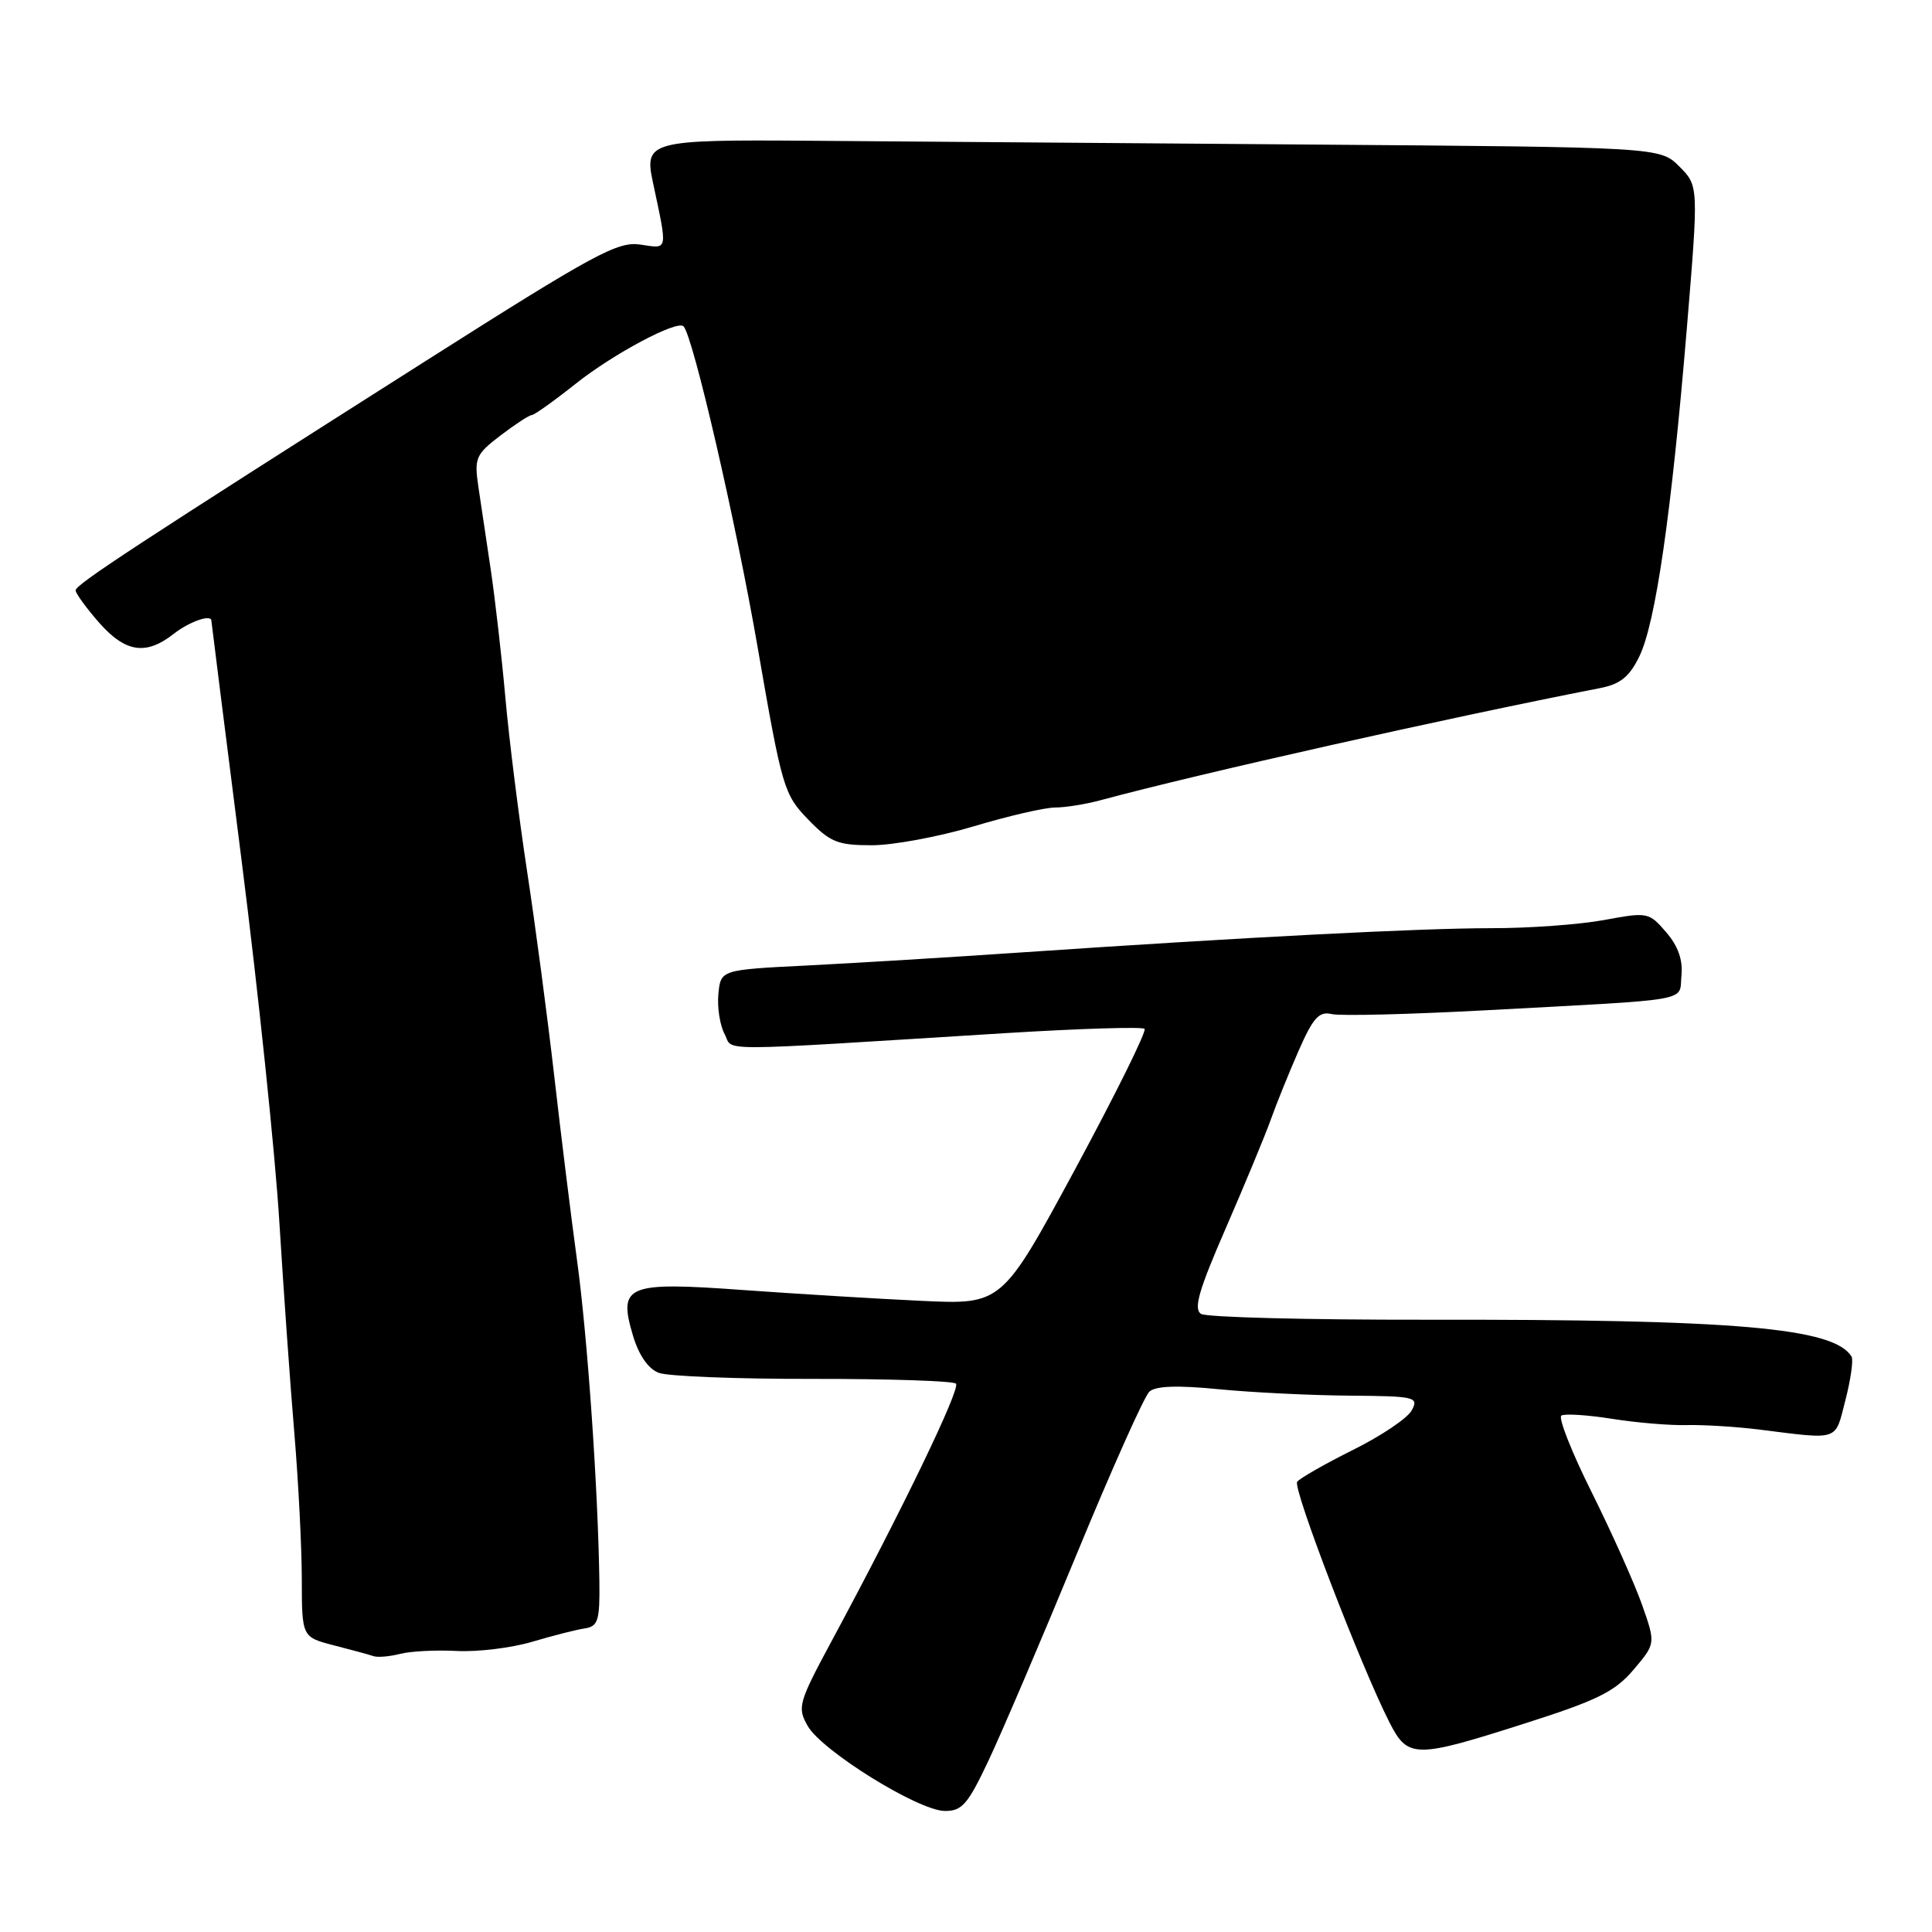<?xml version="1.0" encoding="UTF-8" standalone="no"?>
<!DOCTYPE svg PUBLIC "-//W3C//DTD SVG 1.1//EN" "http://www.w3.org/Graphics/SVG/1.1/DTD/svg11.dtd" >
<svg xmlns="http://www.w3.org/2000/svg" xmlns:xlink="http://www.w3.org/1999/xlink" version="1.1" viewBox="0 0 256 256">
 <g >
 <path fill="currentColor"
d=" M 131.00 233.25 C 132.75 229.54 137.99 217.28 142.64 206.00 C 147.29 194.72 151.63 185.00 152.30 184.40 C 153.12 183.64 156.04 183.54 161.50 184.08 C 165.90 184.51 173.68 184.89 178.79 184.93 C 187.54 185.00 188.01 185.11 187.07 186.87 C 186.52 187.91 183.01 190.27 179.28 192.12 C 175.55 193.98 172.22 195.88 171.88 196.35 C 171.27 197.19 180.34 220.82 184.11 228.22 C 186.55 233.01 187.48 233.02 202.00 228.38 C 211.64 225.31 213.98 224.16 216.45 221.25 C 219.39 217.78 219.39 217.78 217.58 212.64 C 216.58 209.81 213.59 203.13 210.93 197.78 C 208.26 192.44 206.45 187.84 206.89 187.57 C 207.34 187.29 210.36 187.49 213.60 188.00 C 216.85 188.52 221.30 188.89 223.50 188.83 C 225.70 188.78 229.97 189.04 233.00 189.41 C 243.88 190.77 243.11 191.03 244.53 185.51 C 245.24 182.76 245.60 180.17 245.34 179.75 C 242.98 175.93 230.04 174.81 188.99 174.87 C 173.31 174.89 159.88 174.55 159.15 174.10 C 158.12 173.45 158.83 170.98 162.45 162.68 C 164.98 156.85 167.67 150.37 168.41 148.29 C 169.15 146.21 170.81 142.11 172.09 139.19 C 174.00 134.84 174.79 133.98 176.46 134.37 C 177.58 134.64 186.82 134.41 197.00 133.86 C 224.81 132.36 222.45 132.78 222.80 129.27 C 223.01 127.22 222.36 125.36 220.78 123.53 C 218.49 120.87 218.32 120.84 212.54 121.91 C 209.29 122.51 202.55 123.00 197.57 122.99 C 188.22 122.99 165.21 124.17 135.50 126.19 C 126.15 126.83 113.33 127.61 107.00 127.93 C 95.50 128.50 95.50 128.50 95.19 131.70 C 95.02 133.47 95.39 135.85 96.01 137.01 C 97.26 139.35 93.57 139.36 133.31 136.89 C 143.11 136.29 151.37 136.03 151.66 136.33 C 151.96 136.63 147.83 144.97 142.49 154.87 C 132.76 172.87 132.76 172.87 122.13 172.37 C 116.28 172.10 105.67 171.45 98.54 170.94 C 83.01 169.81 81.87 170.28 83.88 177.00 C 84.66 179.60 85.91 181.39 87.30 181.91 C 88.51 182.37 97.72 182.73 107.76 182.71 C 117.80 182.70 126.31 182.98 126.67 183.34 C 127.32 183.98 119.46 200.26 110.28 217.29 C 105.79 225.63 105.62 226.23 107.02 228.69 C 108.89 231.99 121.64 239.90 125.16 239.96 C 127.47 239.99 128.23 239.12 131.00 233.25 Z  M 60.50 218.76 C 63.25 218.91 67.75 218.36 70.50 217.55 C 73.25 216.73 76.40 215.93 77.50 215.77 C 79.25 215.50 79.49 214.73 79.42 209.48 C 79.24 197.16 77.85 177.15 76.46 167.00 C 75.67 161.22 74.31 150.20 73.43 142.50 C 72.55 134.80 70.94 122.65 69.85 115.50 C 68.76 108.35 67.46 98.00 66.97 92.50 C 66.48 87.00 65.60 79.35 65.03 75.50 C 64.46 71.65 63.72 66.68 63.38 64.45 C 62.83 60.69 63.04 60.21 66.32 57.70 C 68.27 56.22 70.13 55.00 70.46 55.00 C 70.79 55.00 73.41 53.13 76.28 50.85 C 81.27 46.88 89.72 42.38 90.57 43.24 C 91.82 44.49 97.52 69.16 100.40 85.82 C 103.62 104.40 103.87 105.27 107.07 108.57 C 110.00 111.60 110.99 112.00 115.52 112.00 C 118.34 112.00 124.41 110.87 129.00 109.50 C 133.59 108.12 138.46 107.00 139.81 107.00 C 141.16 107.00 143.90 106.56 145.88 106.02 C 158.76 102.54 191.94 95.09 212.00 91.18 C 214.69 90.66 215.90 89.69 217.22 86.98 C 219.37 82.58 221.47 68.08 223.51 43.56 C 225.08 24.63 225.08 24.63 222.52 22.06 C 219.95 19.50 219.95 19.50 173.23 19.15 C 147.53 18.96 117.82 18.74 107.21 18.65 C 86.25 18.49 85.36 18.72 86.48 24.00 C 88.49 33.45 88.58 32.96 84.87 32.41 C 81.86 31.95 78.83 33.59 56.50 47.77 C 18.22 72.08 10.04 77.44 10.02 78.22 C 10.01 78.61 11.40 80.52 13.10 82.47 C 16.61 86.46 19.32 86.88 23.00 84.00 C 25.10 82.36 27.99 81.35 28.01 82.25 C 28.01 82.39 29.81 96.67 32.01 114.00 C 34.21 131.32 36.47 152.93 37.02 162.00 C 37.58 171.07 38.47 183.68 39.01 190.00 C 39.54 196.32 39.98 204.97 39.99 209.21 C 40.00 216.92 40.00 216.92 44.25 218.02 C 46.59 218.62 48.95 219.26 49.50 219.45 C 50.05 219.64 51.62 219.50 53.00 219.15 C 54.38 218.79 57.75 218.62 60.50 218.76 Z "/>
</g>
</svg>